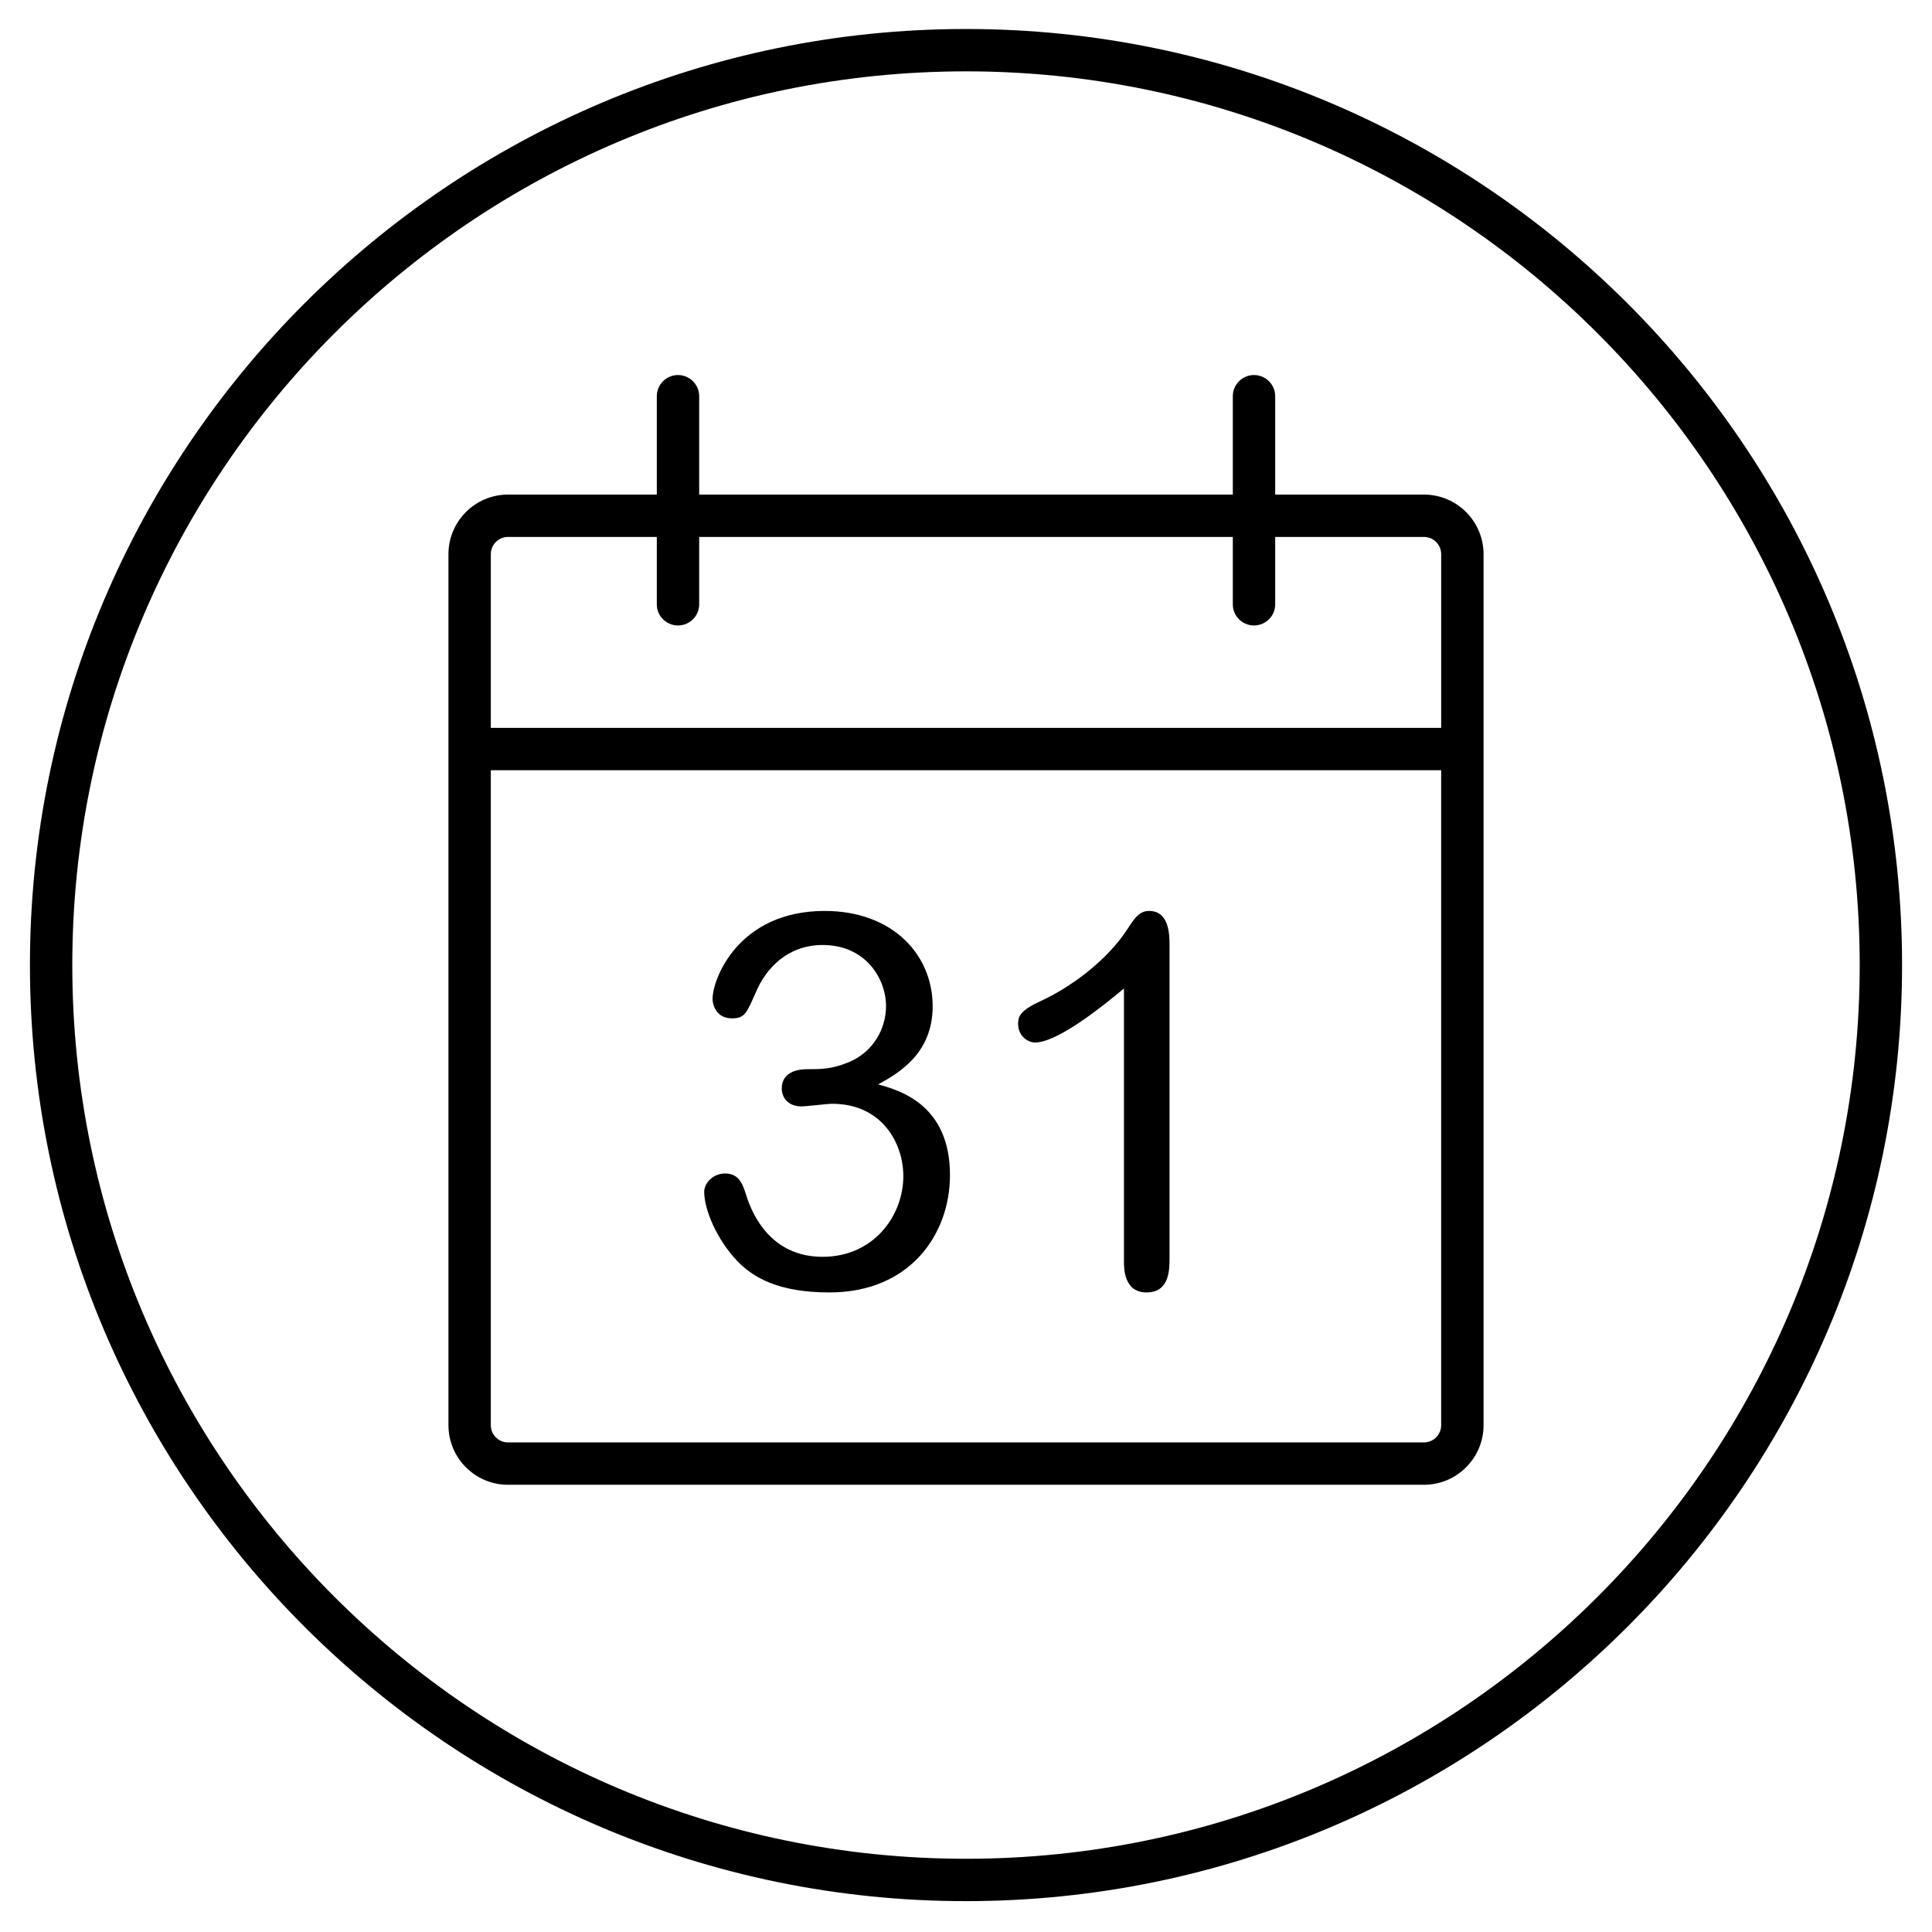 <?xml version="1.0" encoding="utf-8"?>
<!-- Generator: Adobe Illustrator 17.0.0, SVG Export Plug-In . SVG Version: 6.00 Build 0)  -->
<svg version="1.2" baseProfile="tiny" id="Layer_1" xmlns="http://www.w3.org/2000/svg" xmlns:xlink="http://www.w3.org/1999/xlink"
	 x="0px" y="0px" width="114.998px" height="114.998px" viewBox="0 0 114.998 114.998" xml:space="preserve">
<g>
	<path d="M61.597,62.052c0.562,0,1.871-0.344,5.303-3.213v16.219c0,0.437,0,1.871,1.341,1.871c1.373,0,1.373-1.341,1.373-2.09
		V56.281c0-0.593,0-2.059-1.216-2.059c-0.562,0-0.844,0.406-1.217,0.968c-1.622,2.558-4.461,4.054-5.24,4.397
		c-1.154,0.531-1.341,0.873-1.341,1.342C60.6,61.708,61.222,62.052,61.597,62.052z"/>
	<path d="M49.371,76.929c4.771,0,7.174-3.431,7.174-6.987c0-4.21-3.026-5.052-4.274-5.395c1.123-0.624,3.244-1.778,3.244-4.648
		c0-3.088-2.402-5.677-6.426-5.677c-5.146,0-6.676,4.056-6.676,5.24c0,0.343,0.219,1.153,1.154,1.153
		c0.78,0,0.874-0.311,1.467-1.652c0.562-1.278,1.808-2.714,3.93-2.714c2.559,0,3.775,1.997,3.775,3.65
		c0,1.279-0.718,2.713-2.245,3.337c-0.998,0.406-1.623,0.406-2.465,0.406c-0.343,0-1.497,0.062-1.497,1.153
		c0,0.501,0.343,1.062,1.185,1.062c0.25,0,1.529-0.157,1.811-0.157c2.962,0,4.241,2.339,4.241,4.305c0,2.37-1.777,4.804-4.804,4.804
		c-2.994,0-4.148-2.371-4.553-3.681c-0.219-0.718-0.469-1.278-1.248-1.278c-0.75,0-1.248,0.593-1.248,1.091
		c0,1.06,0.75,2.837,1.965,4.117C44.848,76.055,46.345,76.929,49.371,76.929z"/>
	<path d="M84.76,29.439h-8.857v-5.854c0-0.697-0.565-1.262-1.262-1.262c-0.695,0-1.261,0.565-1.261,1.262v5.854H41.617v-5.854
		c0-0.697-0.564-1.262-1.26-1.262c-0.697,0-1.262,0.565-1.262,1.262v5.854h-8.857c-1.955,0-3.545,1.59-3.545,3.545v51.849
		c0,1.956,1.59,3.545,3.545,3.545H84.76c1.954,0,3.545-1.59,3.545-3.545V32.984C88.304,31.029,86.714,29.439,84.76,29.439z
		 M85.782,84.833c0.001,0.564-0.458,1.024-1.022,1.024H30.238c-0.563,0-1.024-0.46-1.024-1.024V45.845h56.568V84.833z
		 M85.783,43.325H29.215V32.984c0-0.565,0.46-1.024,1.023-1.024h8.857v4.01c0,0.697,0.564,1.26,1.262,1.26
		c0.695,0,1.26-0.563,1.26-1.26v-4.01H73.38v4.01c0,0.697,0.565,1.26,1.261,1.26c0.696,0,1.262-0.563,1.262-1.26v-4.01h8.857
		c0.564,0,1.023,0.46,1.023,1.024V43.325z"/>
	<path d="M57.499,1.726c-30.724,0-55.717,24.994-55.717,55.718c0,30.722,24.993,55.717,55.717,55.717s55.717-24.995,55.717-55.717
		C113.216,26.72,88.223,1.726,57.499,1.726z M57.499,110.639c-29.333,0-53.196-23.863-53.196-53.195
		c0-29.333,23.863-53.197,53.196-53.197s53.196,23.864,53.196,53.197C110.695,86.776,86.832,110.639,57.499,110.639z"/>
</g>
</svg>
